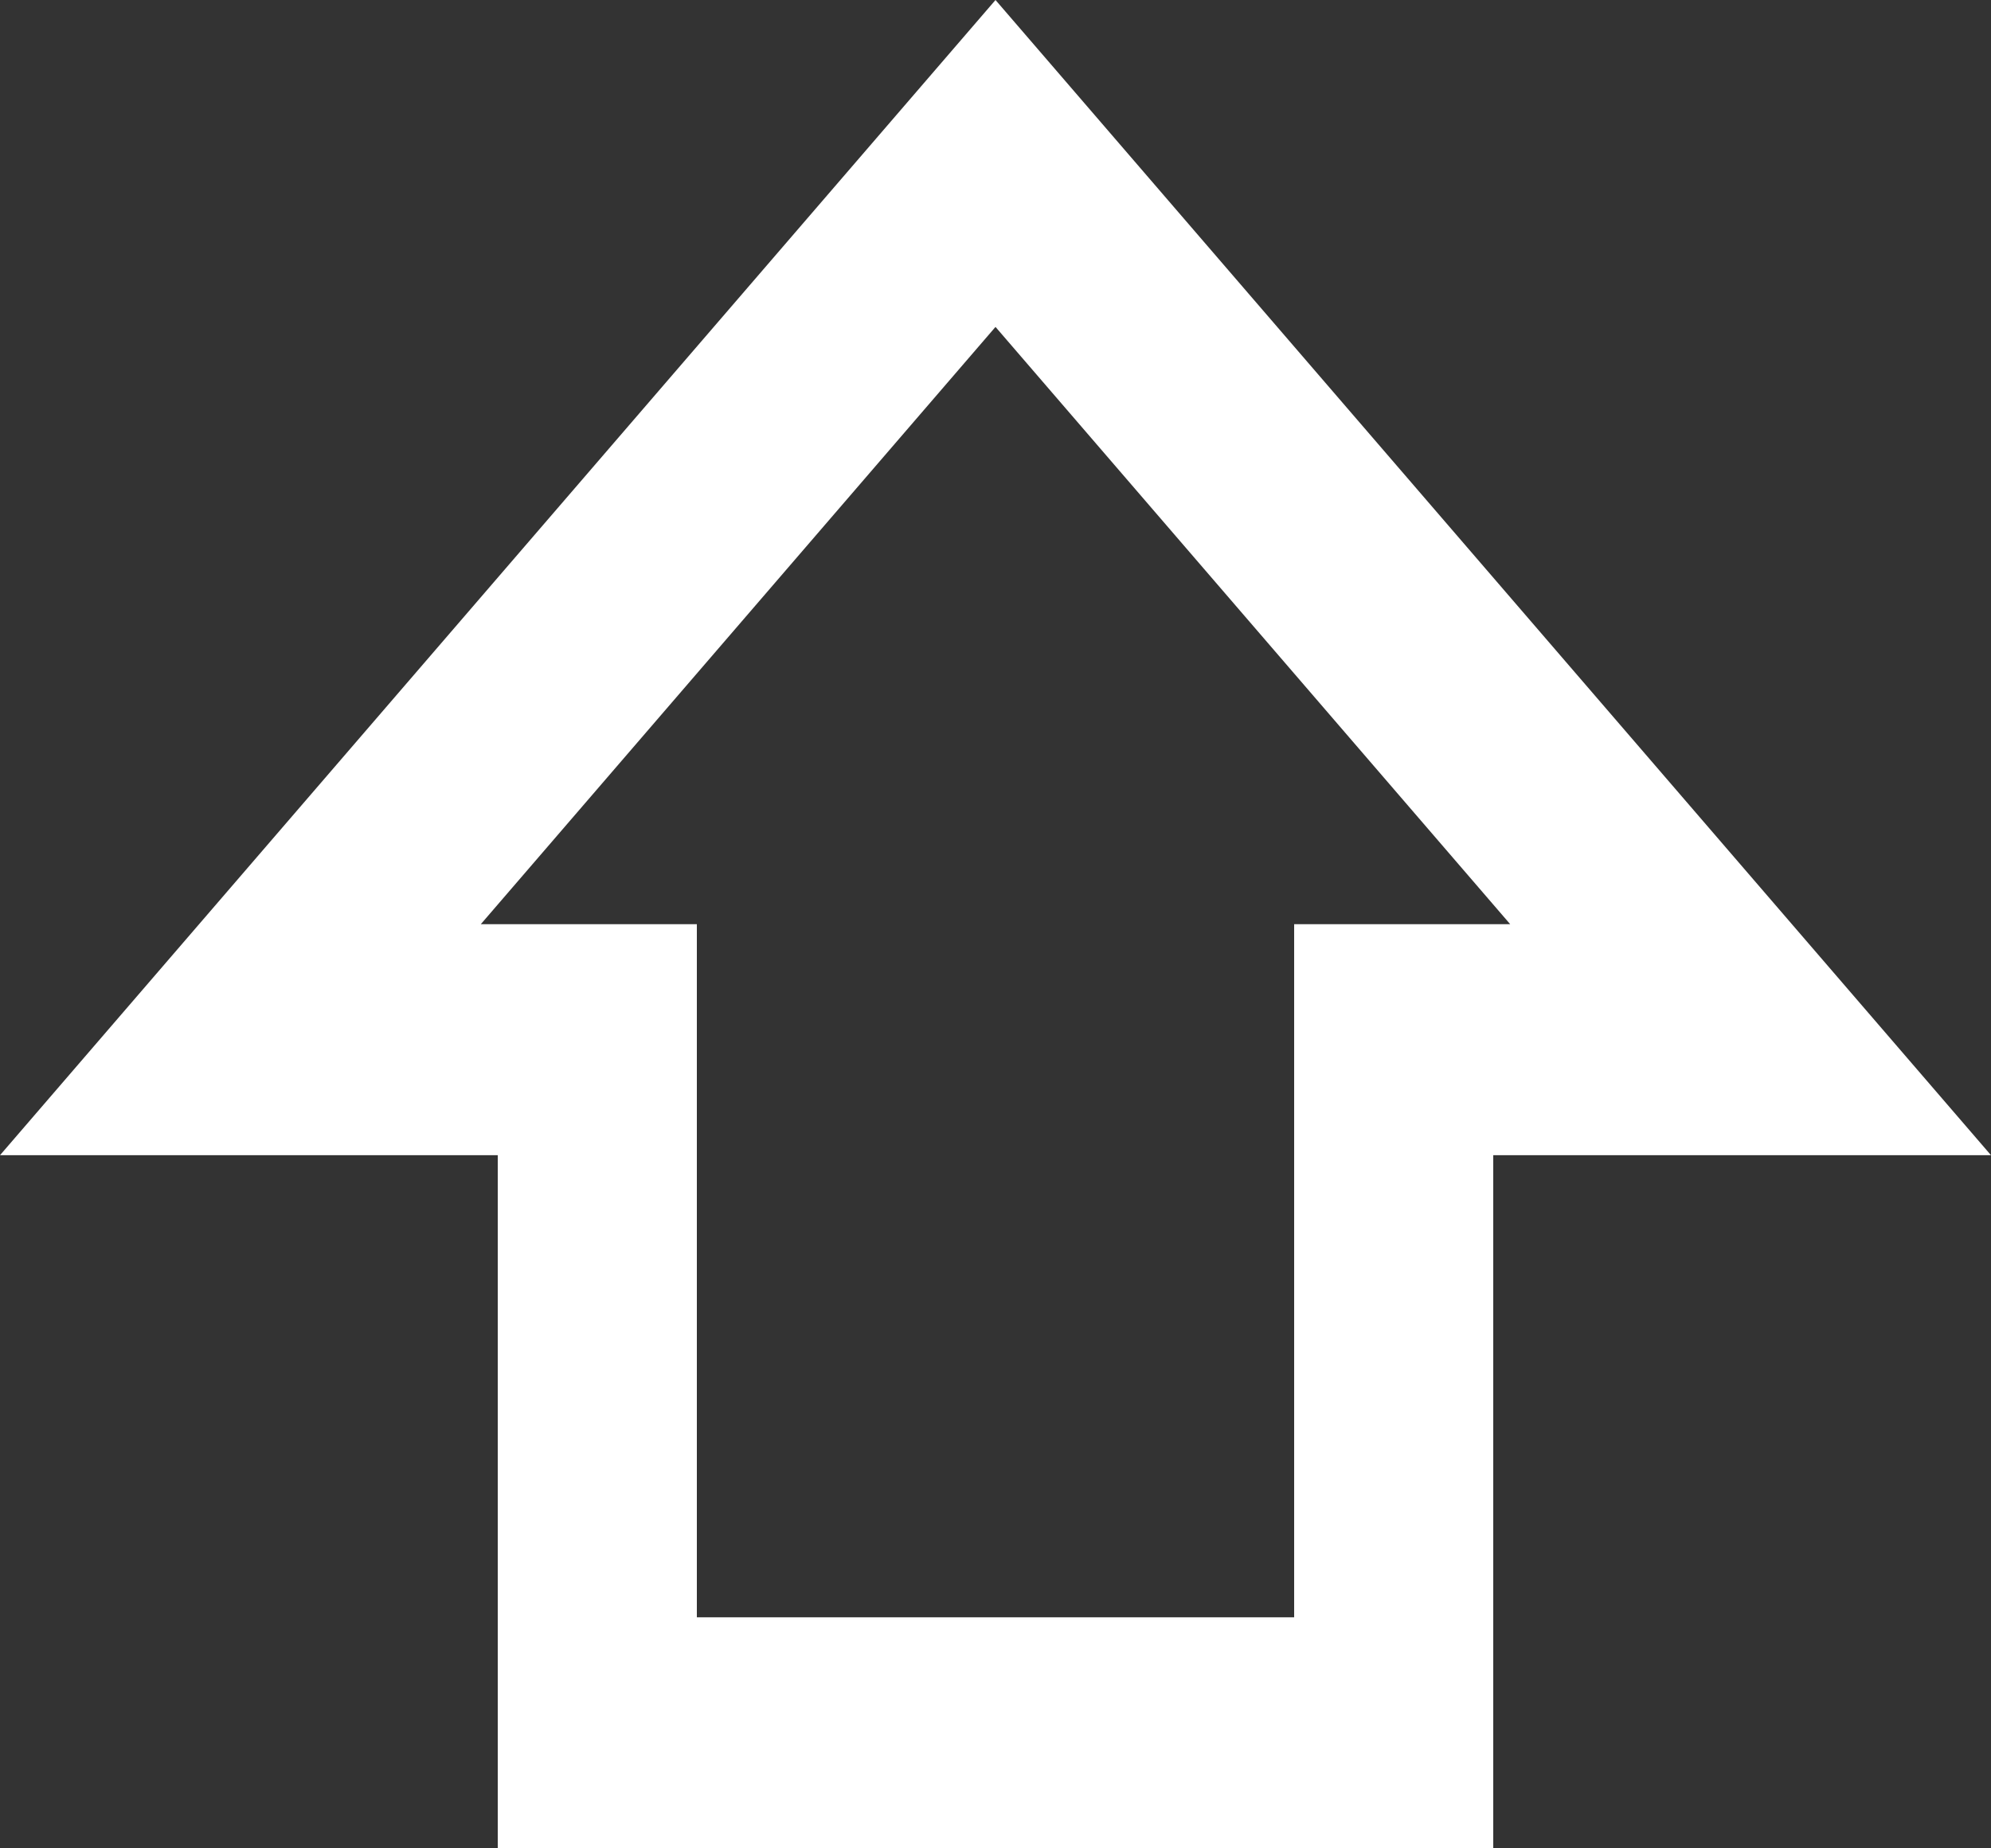 <svg width="42" height="39" viewBox="0 0 42 39" fill="none" xmlns="http://www.w3.org/2000/svg">
<rect x="0" y="0" width="42" height="39" fill="#333333" stroke="none"/>
<path d="M27.3 34.125V19.5H31.857L21 6.898L10.143 19.5H14.7V34.125H27.3ZM21 0L42 24.375H31.5V39H10.5V24.375H0L21 0Z" fill="white"/>
</svg>
